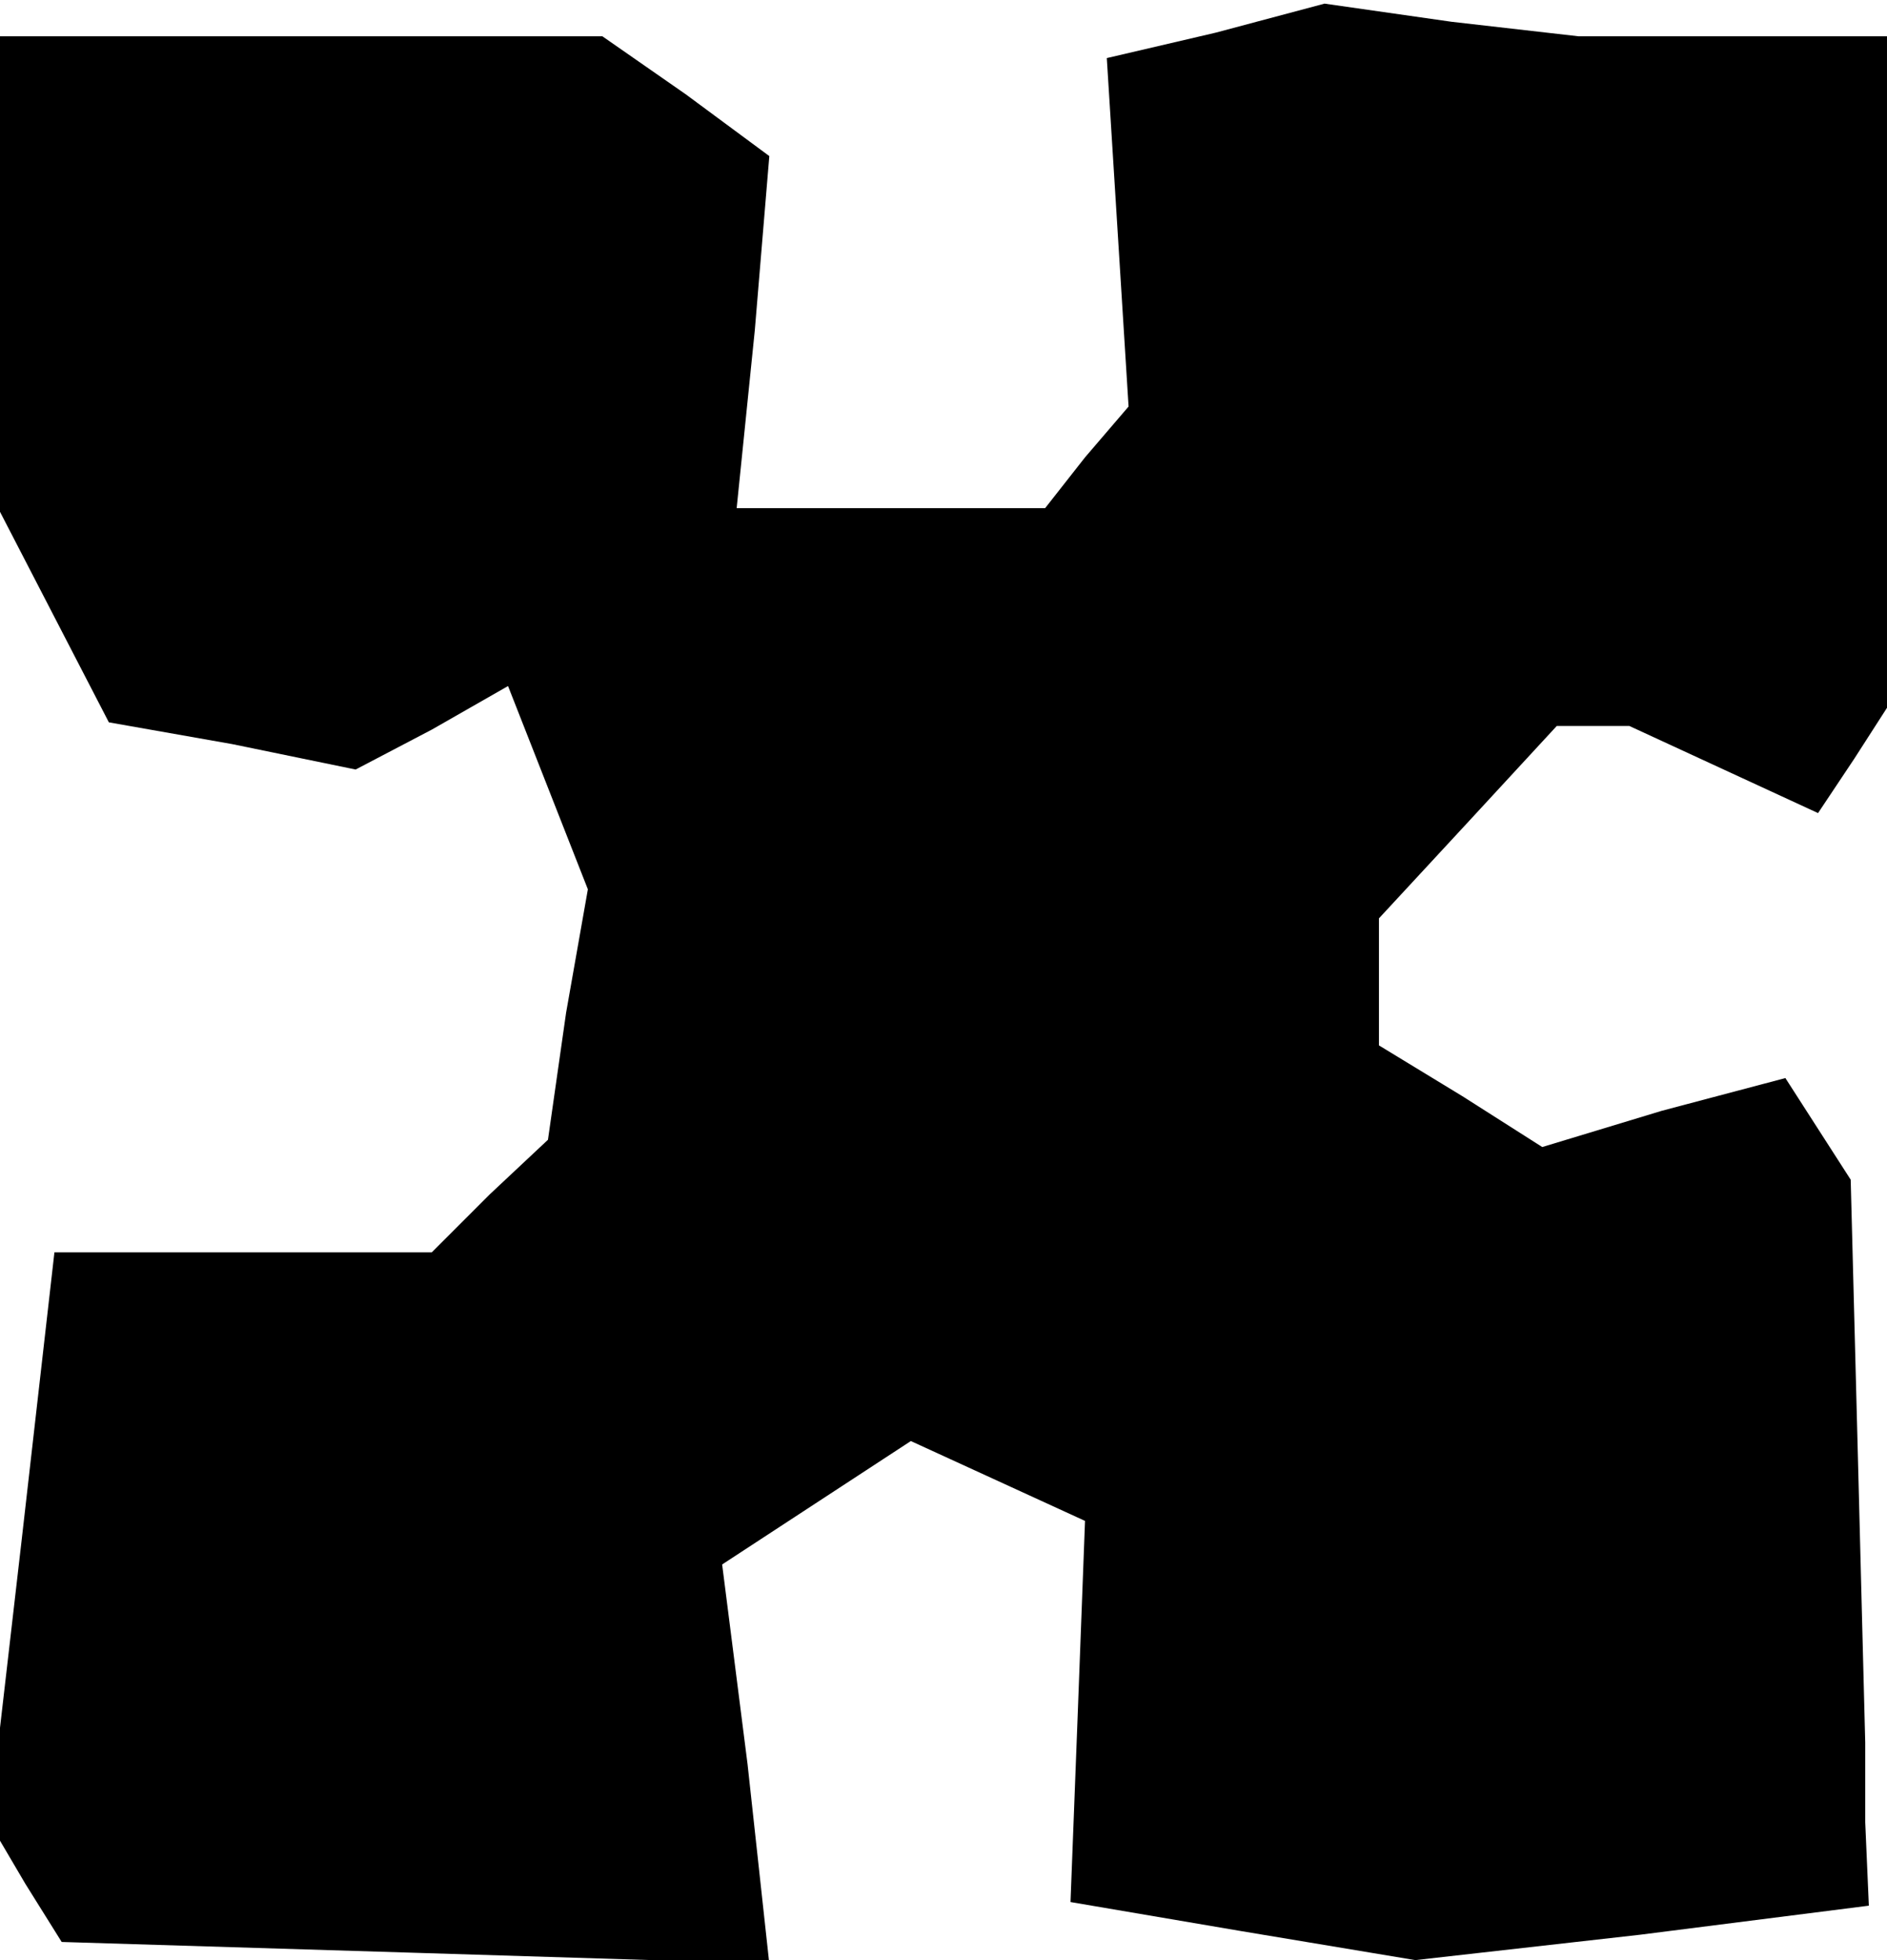 <?xml version="1.0" standalone="no"?>
<!DOCTYPE svg PUBLIC "-//W3C//DTD SVG 20010904//EN"
 "http://www.w3.org/TR/2001/REC-SVG-20010904/DTD/svg10.dtd">
<svg version="1.0" xmlns="http://www.w3.org/2000/svg"
 width="52pt" height="54pt" viewBox="0 0 52 54"
 preserveAspectRatio="xMidYMid meet">
<g transform="translate(0,54) scale(0.1,-0.1)"
fill="#000000" stroke="none">
<path d="M335 531 l-30 -7 3 -48 3 -48 -12 -14 -11 -14 -43 0 -42 0 5 49 4 48
-23 17 -23 16 -83 0 -83 0 0 -65 0 -66 15 -29 15 -29 34 -6 34 -7 21 11 21 12
11 -28 11 -28 -6 -34 -5 -35 -16 -15 -16 -16 -52 0 -52 0 -9 -79 -9 -78 10
-17 10 -16 98 -3 97 -3 -6 55 -7 55 26 17 26 17 24 -11 24 -11 -2 -53 -2 -52
47 -8 48 -8 62 7 63 8 -1 23 0 22 -2 78 -2 77 -9 14 -9 14 -34 -9 -33 -10 -22
14 -23 14 0 18 0 17 25 27 24 26 10 0 10 0 26 -12 26 -12 10 15 9 14 0 93 0
92 -42 0 -43 0 -35 4 -35 5 -30 -8z"/>
</g>
</svg>
